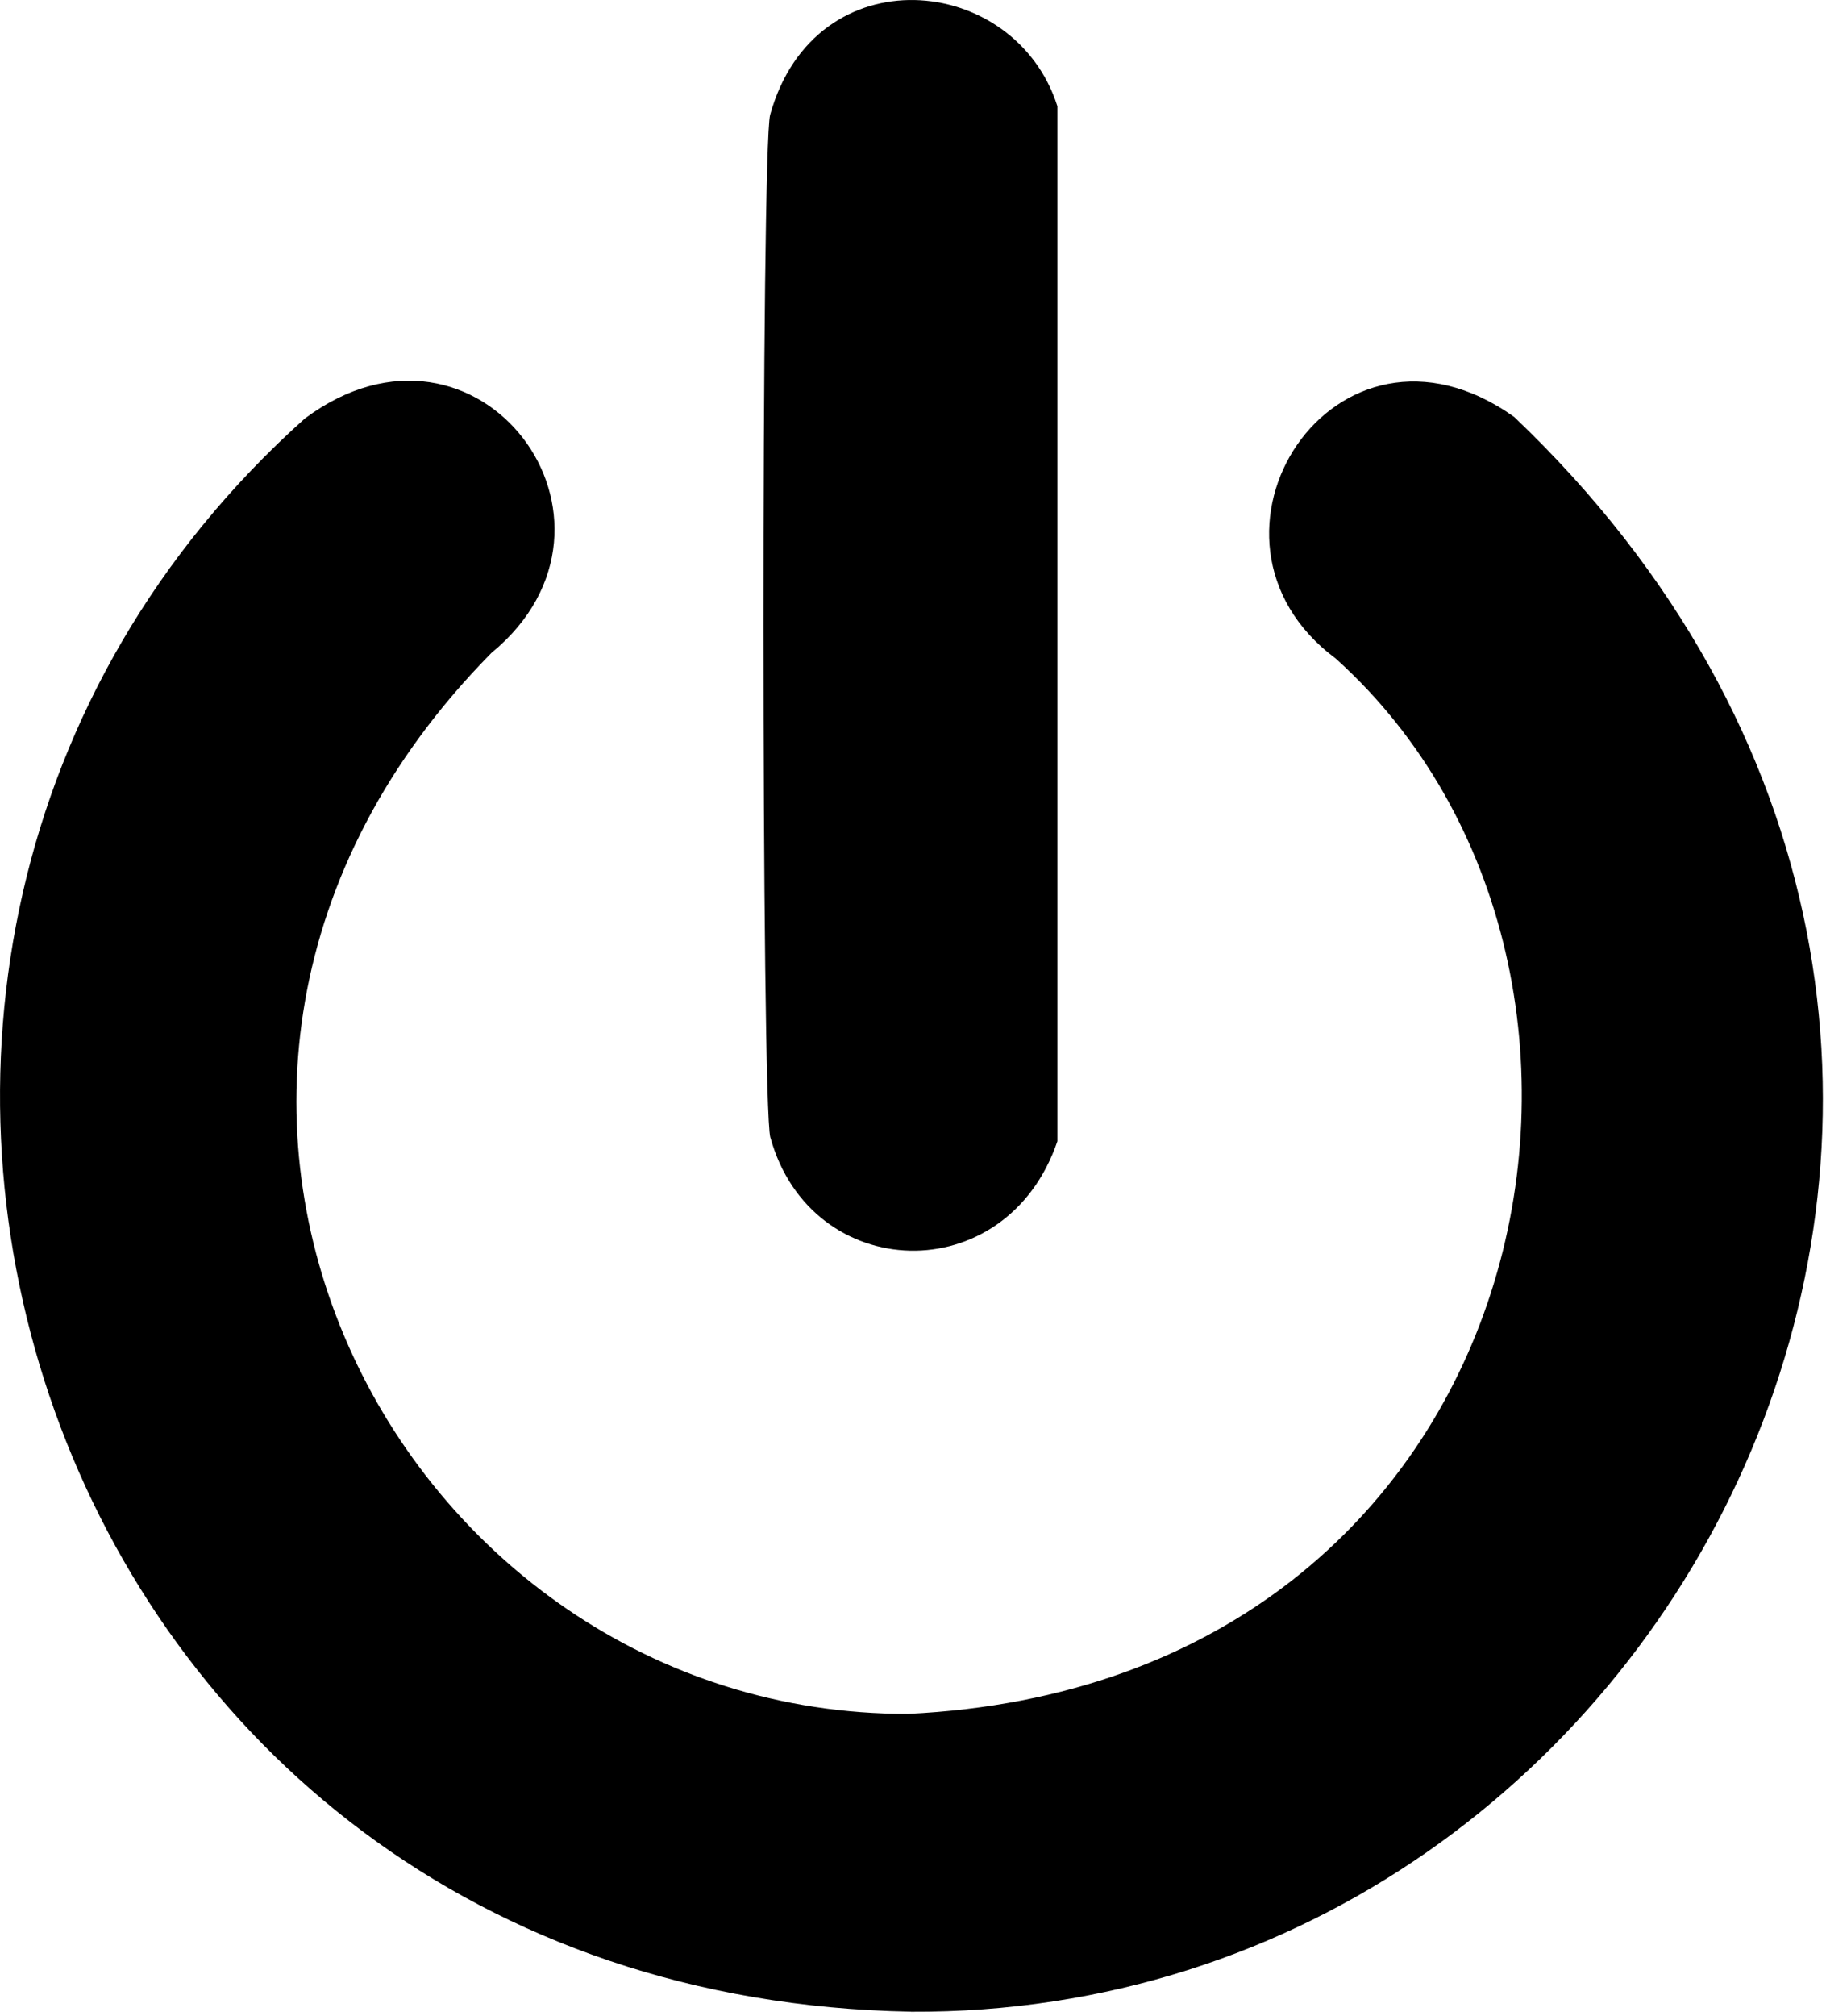 <?xml version="1.0" encoding="utf-8"?>
<!-- Generated by IcoMoon.io -->
<!DOCTYPE svg PUBLIC "-//W3C//DTD SVG 1.1//EN" "http://www.w3.org/Graphics/SVG/1.1/DTD/svg11.dtd">
<svg version="1.1" xmlns="http://www.w3.org/2000/svg" xmlns:xlink="http://www.w3.org/1999/xlink" width="29" height="32" viewBox="0 0 29 32">
	<path d="M12.234 18.058c-0.143-0.552-0.146-15.686-0.003-16.235 0.711-2.554 3.886-2.26 4.562-0.137v16.432c-0.811 2.382-3.913 2.269-4.558-0.060h-0.001zM14.466 31.936c-13.862-0.249-19.184-16.735-9.626-25.291 2.756-2.052 5.498 1.638 2.963 3.722-6.755 6.849-1.505 16.858 6.617 16.841 10.087-0.476 12.337-11.764 6.793-16.754-2.562-1.906-0.017-5.863 2.836-3.834 10.416 9.925 2.818 25.382-9.583 25.317v-0.001z"></path>
</svg>
